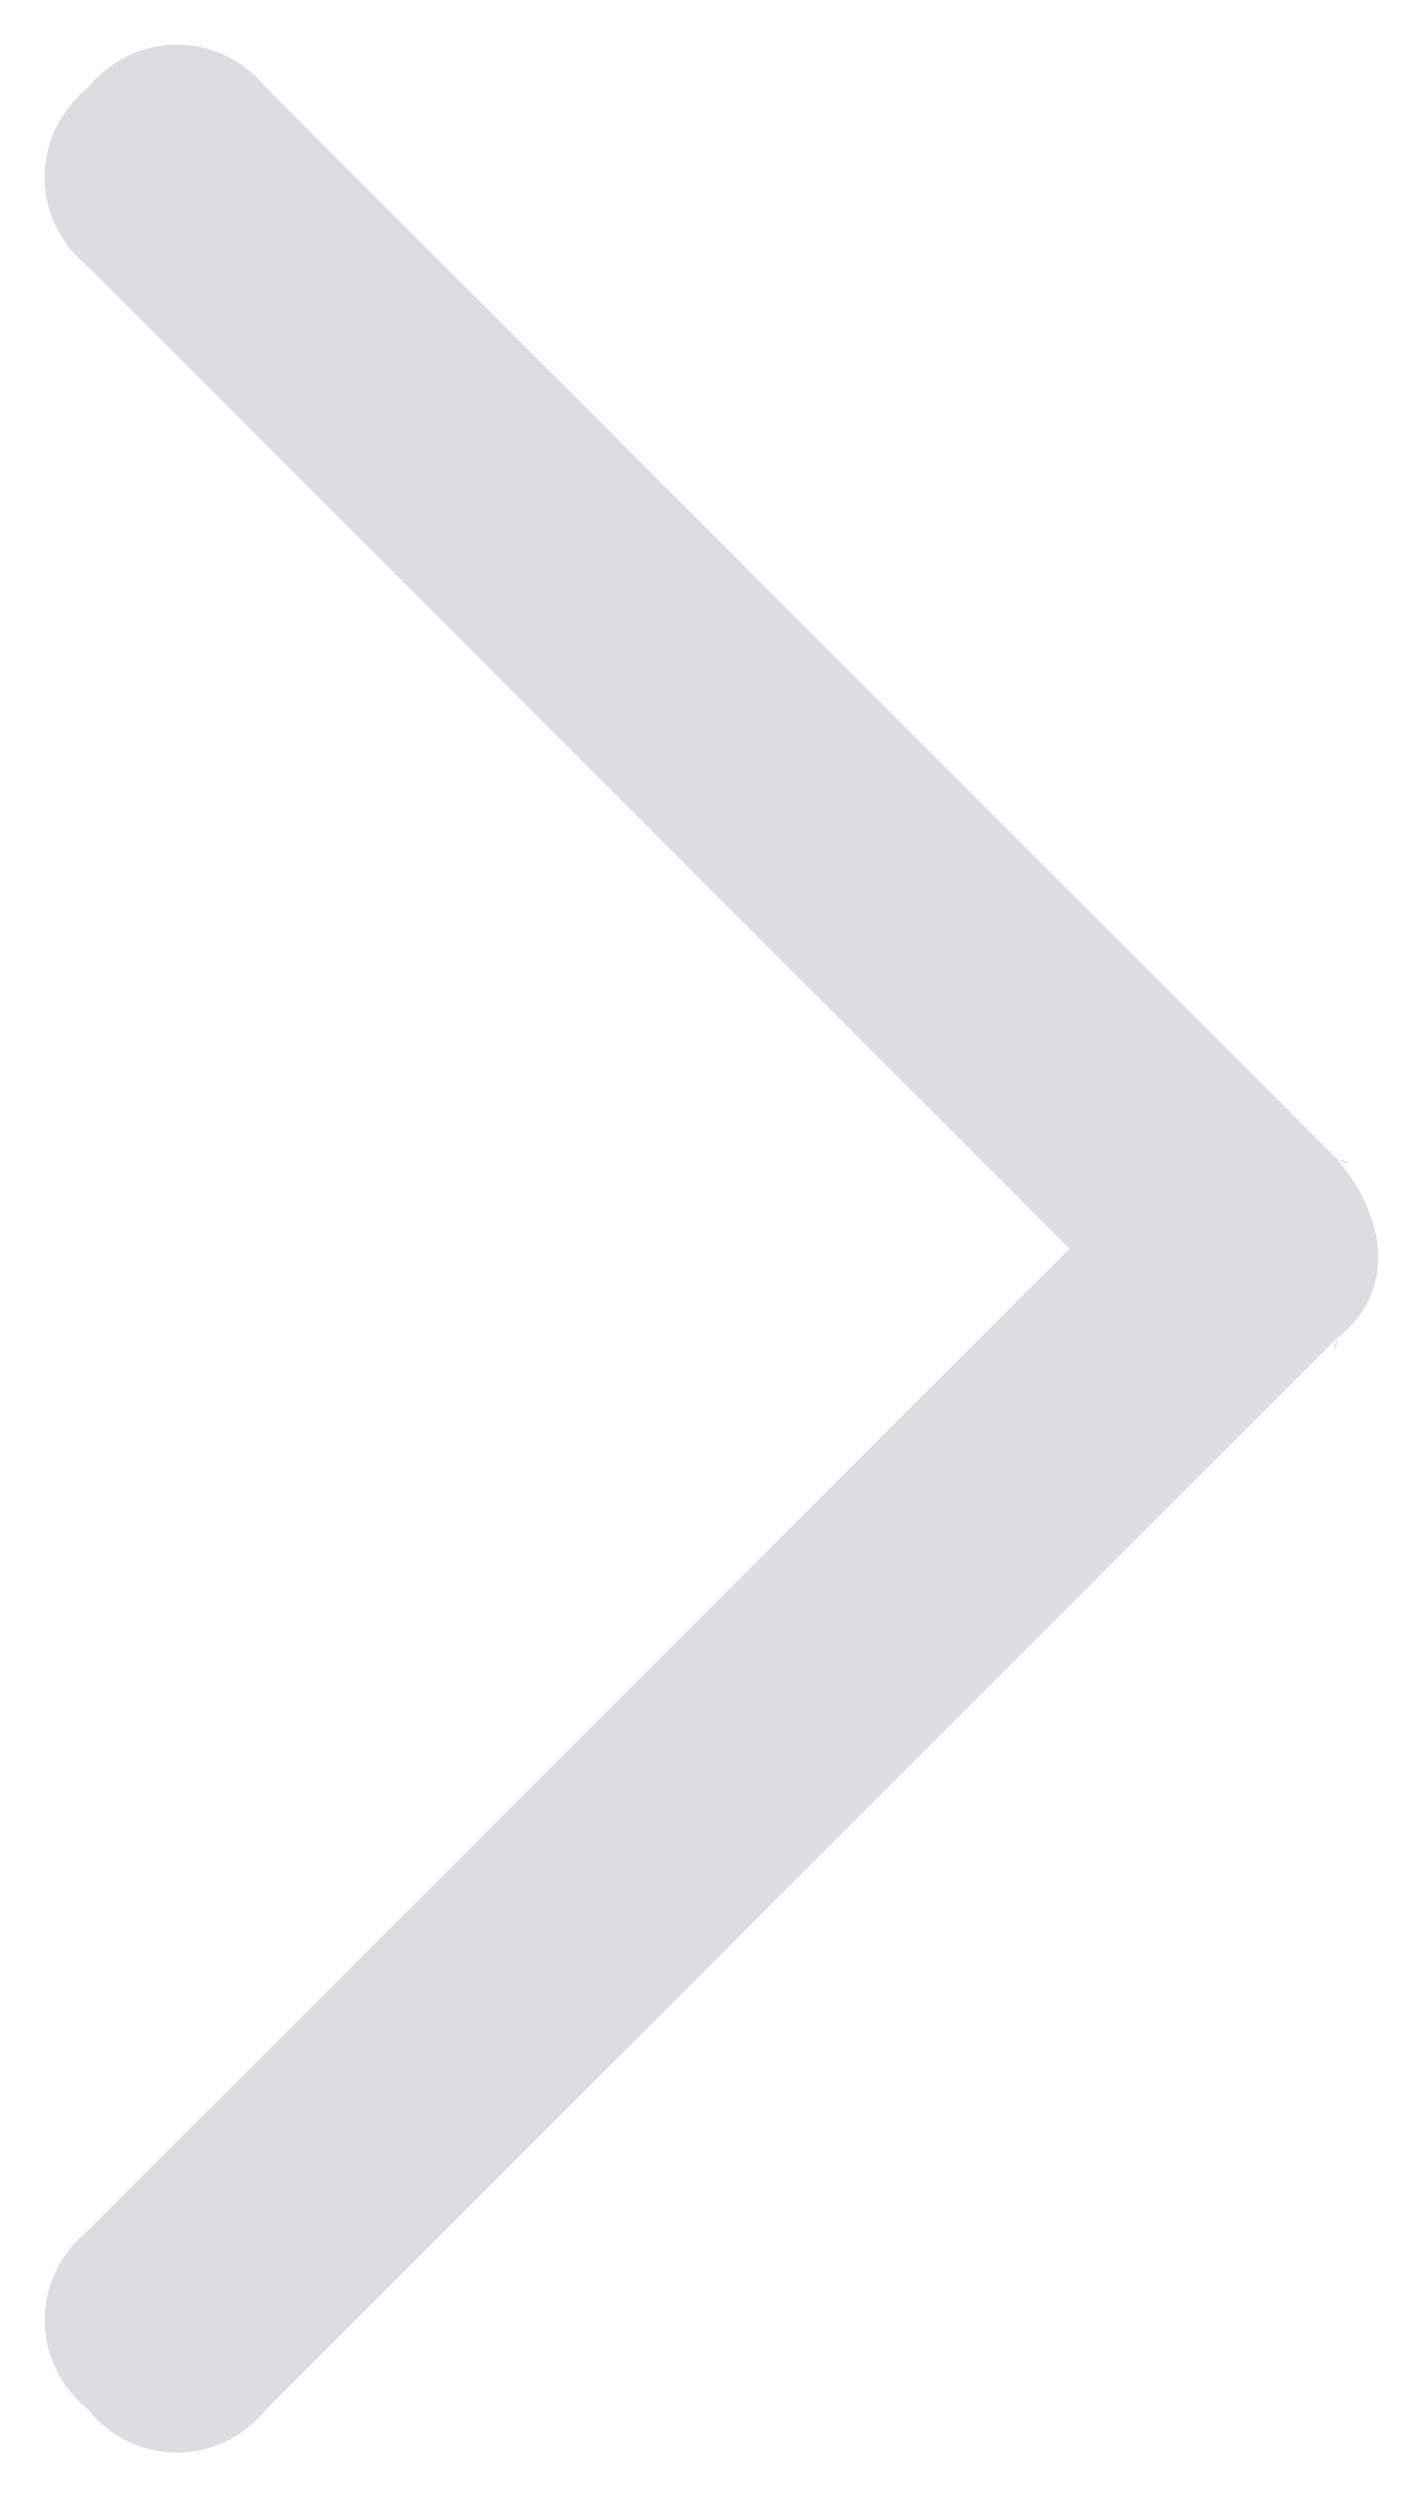 <?xml version="1.0" encoding="UTF-8"?>
<svg width="8px" height="14px" viewBox="0 0 8 14" version="1.1" xmlns="http://www.w3.org/2000/svg" xmlns:xlink="http://www.w3.org/1999/xlink">
    <title>✏️ic/12x24/Public_arrow/right_greymdpi</title>
    <g id="页面-1" stroke="none" stroke-width="1" fill="none" fill-rule="evenodd" opacity="0.38">
        <g id="我的" transform="translate(-326, -562)" fill="#000000">
            <g id="编组-4备份-5" transform="translate(12, 541)">
                <g id="List/single-line/48/with-right-element备份" transform="translate(12, 16)">
                    <g id="List/Light/items/single-line/right/arrow+text" transform="translate(226, 0)">
                        <g id="✏️ic/12x24/Public_arrow/right_grey" transform="translate(74, 0)">
                            <path d="M9.492,11.492 C9.586,11.539 9.553,11.498 9.492,11.492 C9.51,11.455 9.504,11.451 9.492,11.492 L3.492,5.492 C3.228,5.169 2.754,5.169 2.492,5.492 C2.169,5.755 2.169,6.23 2.492,6.492 L7.992,11.992 L2.492,17.492 C2.17,17.756 2.17,18.23 2.492,18.492 C2.753,18.816 3.227,18.816 3.492,18.492 L9.492,12.492 C9.455,12.592 9.491,12.564 9.492,12.492 C9.782,12.273 9.811,11.874 9.492,11.492" id="Fill-1" fill-opacity="0.4" fill="#182431" ></path>
                        </g>
                    </g>
                </g>
            </g>
        </g>
    </g>
</svg>